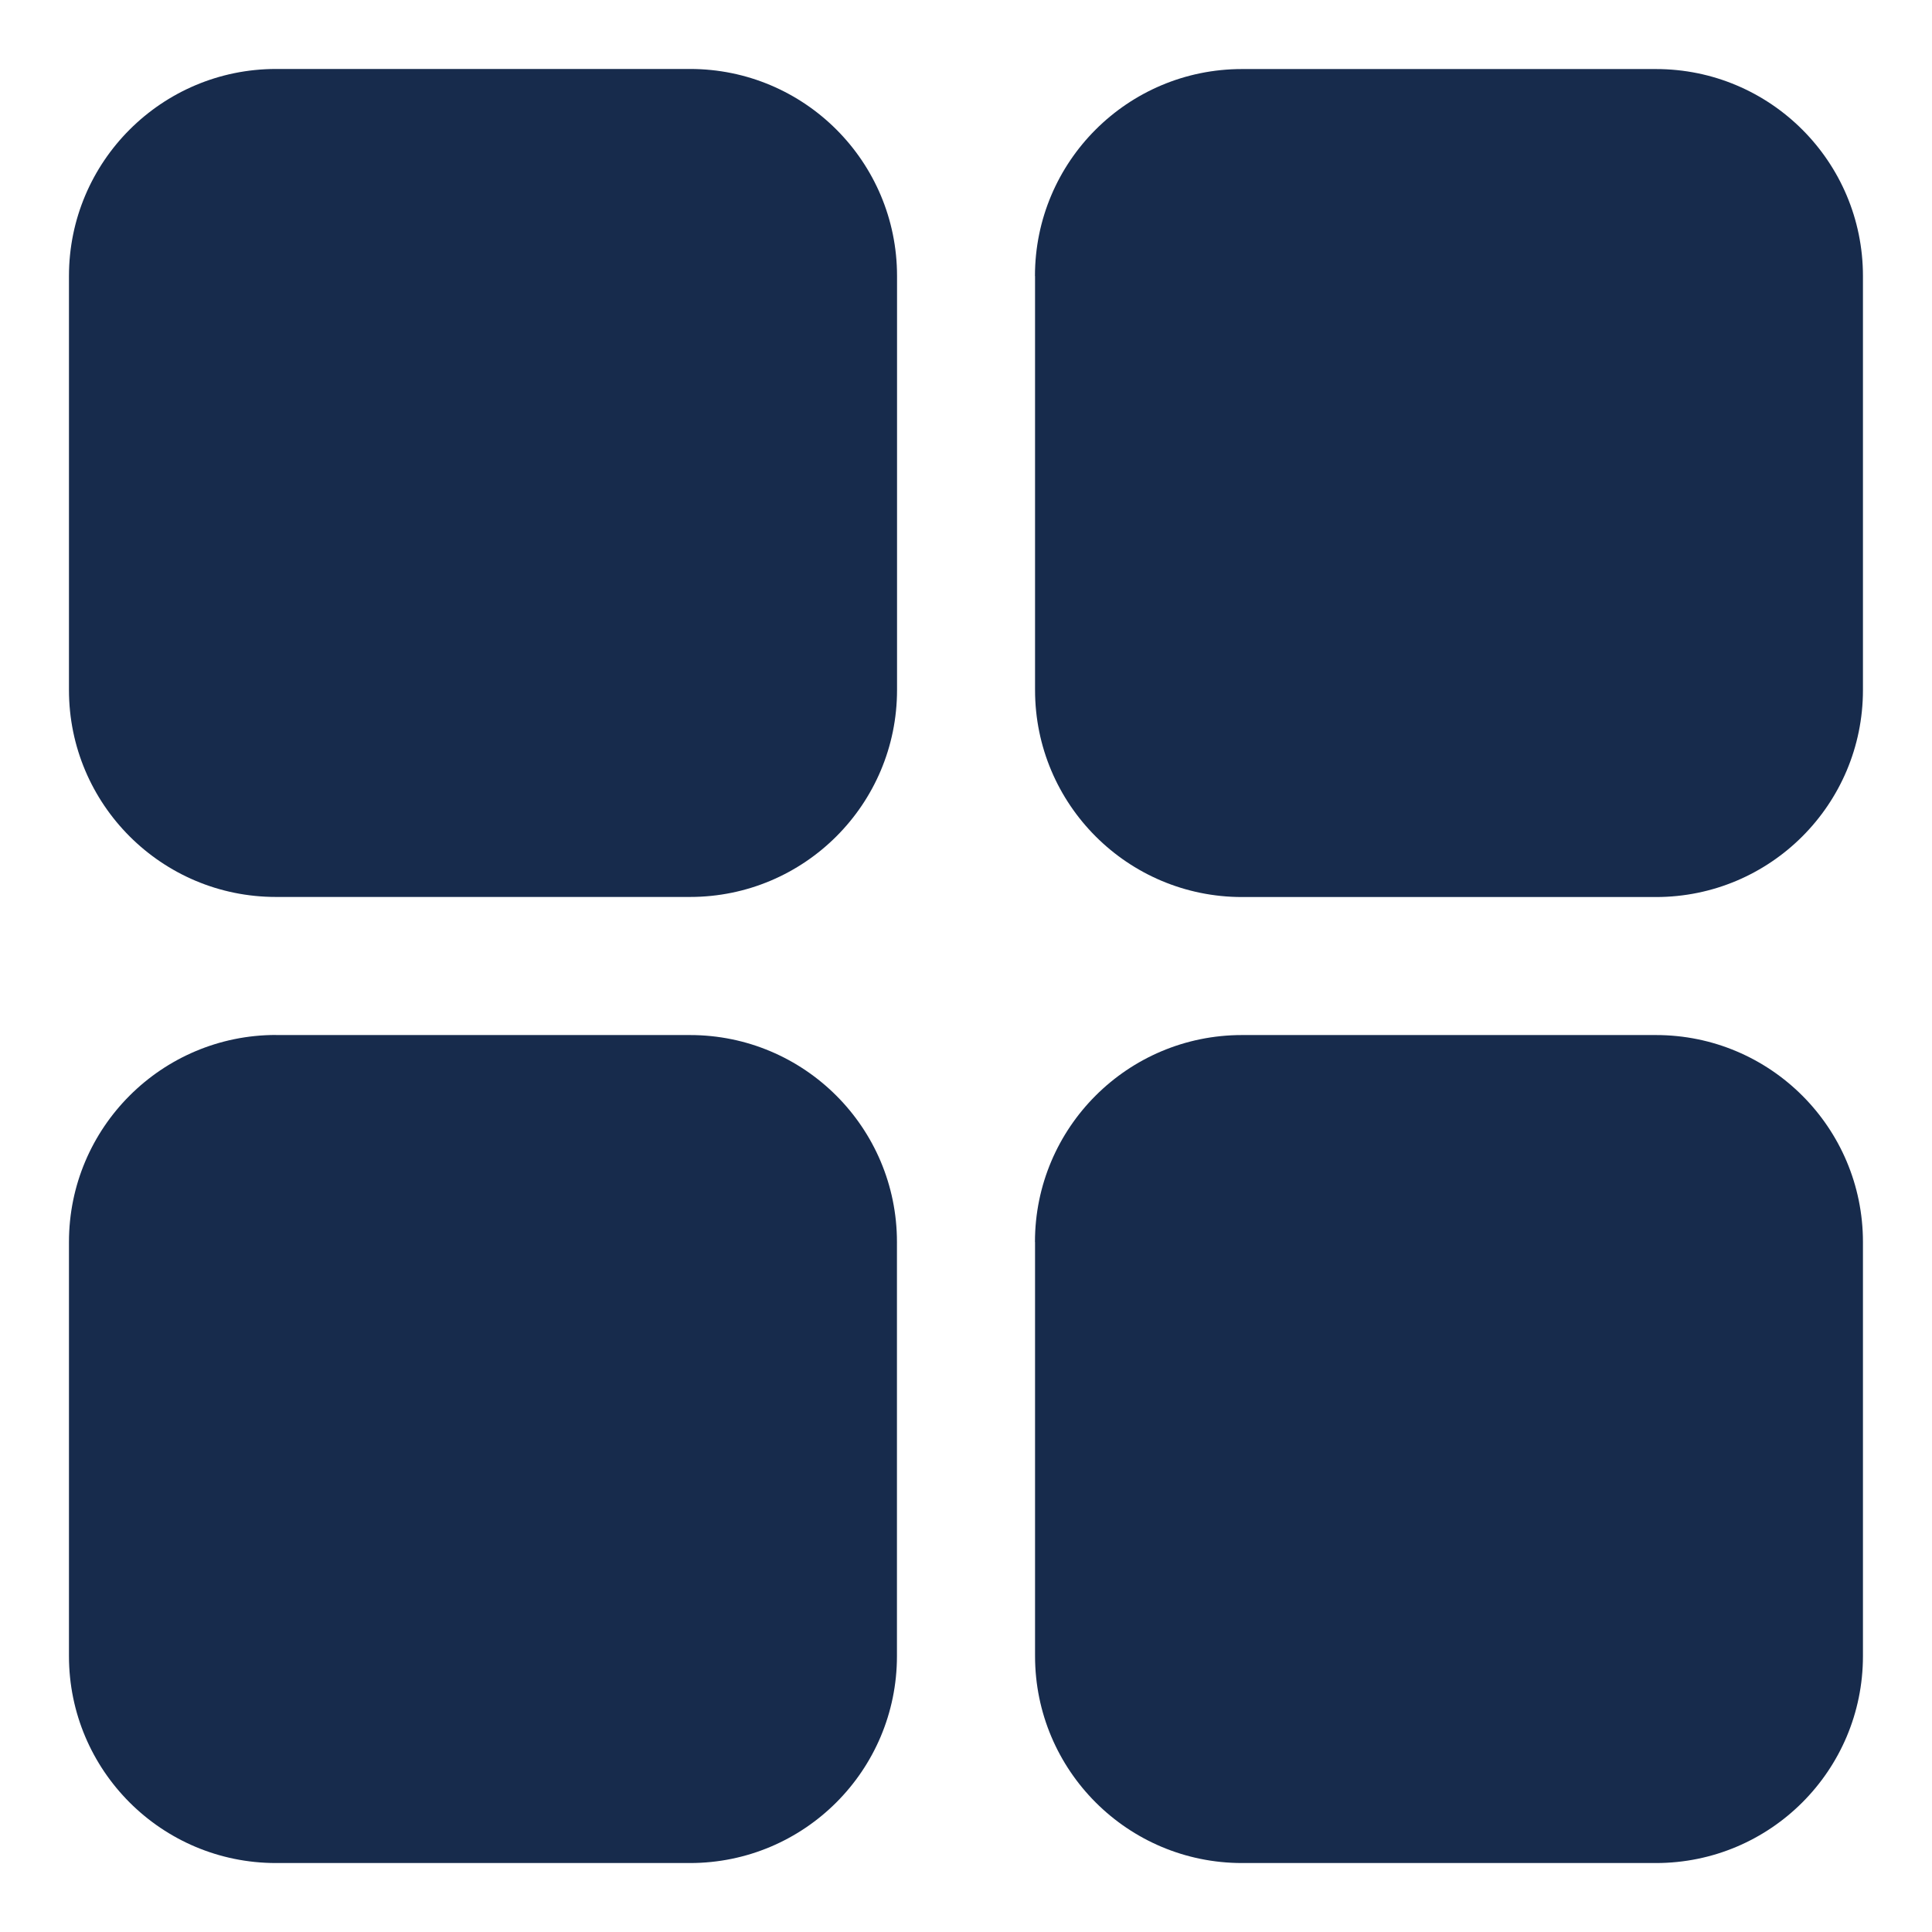 <svg xmlns="http://www.w3.org/2000/svg" fill="none" viewBox="0 0 23 23" height="23" width="23" id="Layout-Grid--Streamline-Core.svg"><desc>Layout Grid Streamline Icon: https://streamlinehq.com</desc><g id="Layout-Grid--Streamline-Core.svg"><path id="Union" fill="#172b4c" fill-rule="evenodd" d="M0.821 3.286C0.821 1.925 1.925 0.821 3.286 0.821h4.929c1.361 0 2.464 1.103 2.464 2.464v4.929c0 1.361 -1.103 2.464 -2.464 2.464H3.286C1.925 10.679 0.821 9.575 0.821 8.214V3.286Zm11.5 0c0 -1.361 1.103 -2.464 2.464 -2.464h4.929c1.361 0 2.464 1.103 2.464 2.464v4.929c0 1.361 -1.103 2.464 -2.464 2.464H14.786c-1.361 0 -2.464 -1.103 -2.464 -2.464V3.286ZM3.286 12.321C1.925 12.321 0.821 13.425 0.821 14.786v4.929c0 1.361 1.103 2.464 2.464 2.464h4.929c1.361 0 2.464 -1.103 2.464 -2.464V14.786c0 -1.361 -1.103 -2.464 -2.464 -2.464H3.286ZM12.321 14.786c0 -1.361 1.103 -2.464 2.464 -2.464h4.929c1.361 0 2.464 1.103 2.464 2.464v4.929c0 1.361 -1.103 2.464 -2.464 2.464H14.786c-1.361 0 -2.464 -1.103 -2.464 -2.464V14.786Z" clip-rule="evenodd" stroke-width="1"></path></g></svg>
